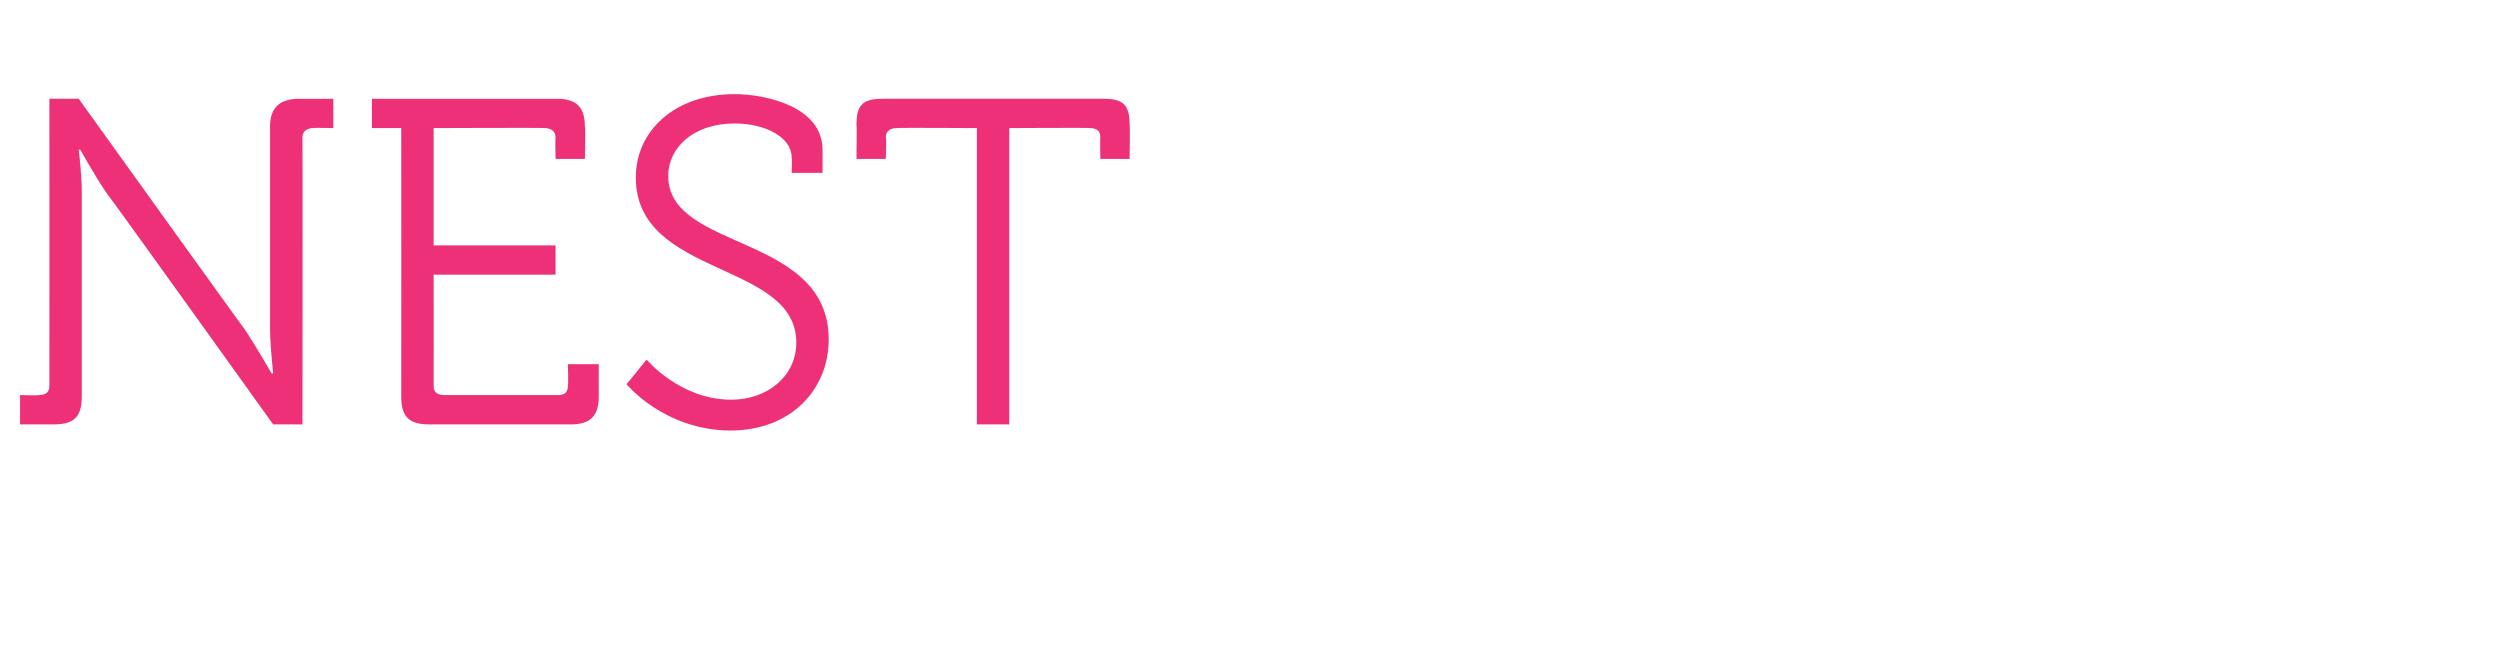 <?xml version="1.0" standalone="no"?><!DOCTYPE svg PUBLIC "-//W3C//DTD SVG 1.1//EN" "http://www.w3.org/Graphics/SVG/1.1/DTD/svg11.dtd"><svg xmlns="http://www.w3.org/2000/svg" version="1.1" width="162px" height="43.5px" viewBox="0 -5 162 43.5" style="top:-5px">  <desc>NEST</desc>  <defs/>  <g id="Polygon66668">    <path d="M 1.3 20.6 C 1.3 20.6 2.55 20.64 2.5 20.6 C 3 20.6 3.2 20.4 3.2 20 C 3.21 19.98 3.2 1.4 3.2 1.4 L 5.1 1.4 C 5.1 1.4 15.9 16.44 15.9 16.4 C 16.62 17.49 17.6 19.2 17.6 19.2 L 17.7 19.2 C 17.7 19.2 17.52 17.55 17.5 16.4 C 17.5 16.4 17.5 3.2 17.5 3.2 C 17.5 2 18.1 1.4 19.4 1.4 C 19.35 1.41 21.6 1.4 21.6 1.4 L 21.6 3.3 C 21.6 3.3 20.28 3.27 20.3 3.3 C 19.9 3.3 19.6 3.5 19.6 3.9 C 19.62 3.93 19.6 22.5 19.6 22.5 L 17.7 22.5 C 17.7 22.5 6.93 7.47 6.9 7.5 C 6.18 6.45 5.2 4.7 5.2 4.7 L 5.1 4.7 C 5.1 4.7 5.31 6.36 5.3 7.5 C 5.3 7.5 5.3 20.7 5.3 20.7 C 5.3 22 4.8 22.5 3.5 22.5 C 3.48 22.5 1.3 22.5 1.3 22.5 L 1.3 20.6 Z M 26 3.3 L 24.1 3.3 L 24.1 1.4 C 24.1 1.4 36.12 1.41 36.1 1.4 C 37.4 1.4 37.9 2 37.9 3.2 C 37.95 3.24 37.9 5.3 37.9 5.3 L 36 5.3 C 36 5.3 35.97 3.93 36 3.9 C 36 3.5 35.7 3.3 35.3 3.3 C 35.31 3.27 28.1 3.3 28.1 3.3 L 28.1 10.9 L 36 10.9 L 36 12.8 L 28.1 12.8 C 28.1 12.8 28.11 19.98 28.1 20 C 28.1 20.4 28.3 20.6 28.8 20.6 C 28.8 20.6 36.2 20.6 36.2 20.6 C 36.6 20.6 36.8 20.4 36.8 20 C 36.84 19.98 36.8 18.6 36.8 18.6 L 38.8 18.6 C 38.8 18.6 38.79 20.67 38.8 20.7 C 38.8 22 38.2 22.5 37 22.5 C 37 22.5 27.8 22.5 27.8 22.5 C 26.5 22.5 26 22 26 20.7 C 26.01 20.67 26 3.3 26 3.3 Z M 41.9 18.3 C 41.9 18.3 44.07 20.91 47.4 20.9 C 49.7 20.9 51.6 19.4 51.6 17.2 C 51.6 11.9 41.2 13 41.2 6.5 C 41.2 3.5 43.7 1.1 47.6 1.1 C 49.6 1.1 53.3 1.9 53.3 4.7 C 53.31 4.68 53.3 6.2 53.3 6.2 L 51.3 6.2 C 51.3 6.2 51.33 5.19 51.3 5.2 C 51.3 3.9 49.6 3 47.6 3 C 44.9 3 43.3 4.6 43.3 6.4 C 43.3 11.3 53.7 10.1 53.7 17 C 53.7 20.2 51.3 22.9 47.3 22.9 C 43.02 22.86 40.6 19.9 40.6 19.9 L 41.9 18.3 Z M 63.3 3.3 C 63.3 3.3 58.11 3.27 58.1 3.3 C 57.7 3.3 57.4 3.5 57.4 3.9 C 57.45 3.93 57.4 5.3 57.4 5.3 L 55.5 5.3 C 55.5 5.3 55.53 3.12 55.5 3.1 C 55.5 1.8 55.9 1.4 57.2 1.4 C 57.2 1.4 71.5 1.4 71.5 1.4 C 72.8 1.4 73.2 1.8 73.2 3.1 C 73.23 3.12 73.2 5.3 73.2 5.3 L 71.3 5.3 C 71.3 5.3 71.28 3.93 71.3 3.9 C 71.3 3.5 71.1 3.3 70.6 3.3 C 70.62 3.27 65.4 3.3 65.4 3.3 L 65.4 22.5 L 63.3 22.5 L 63.3 3.3 Z " stroke="none" fill="#ee3078"/>  </g></svg>